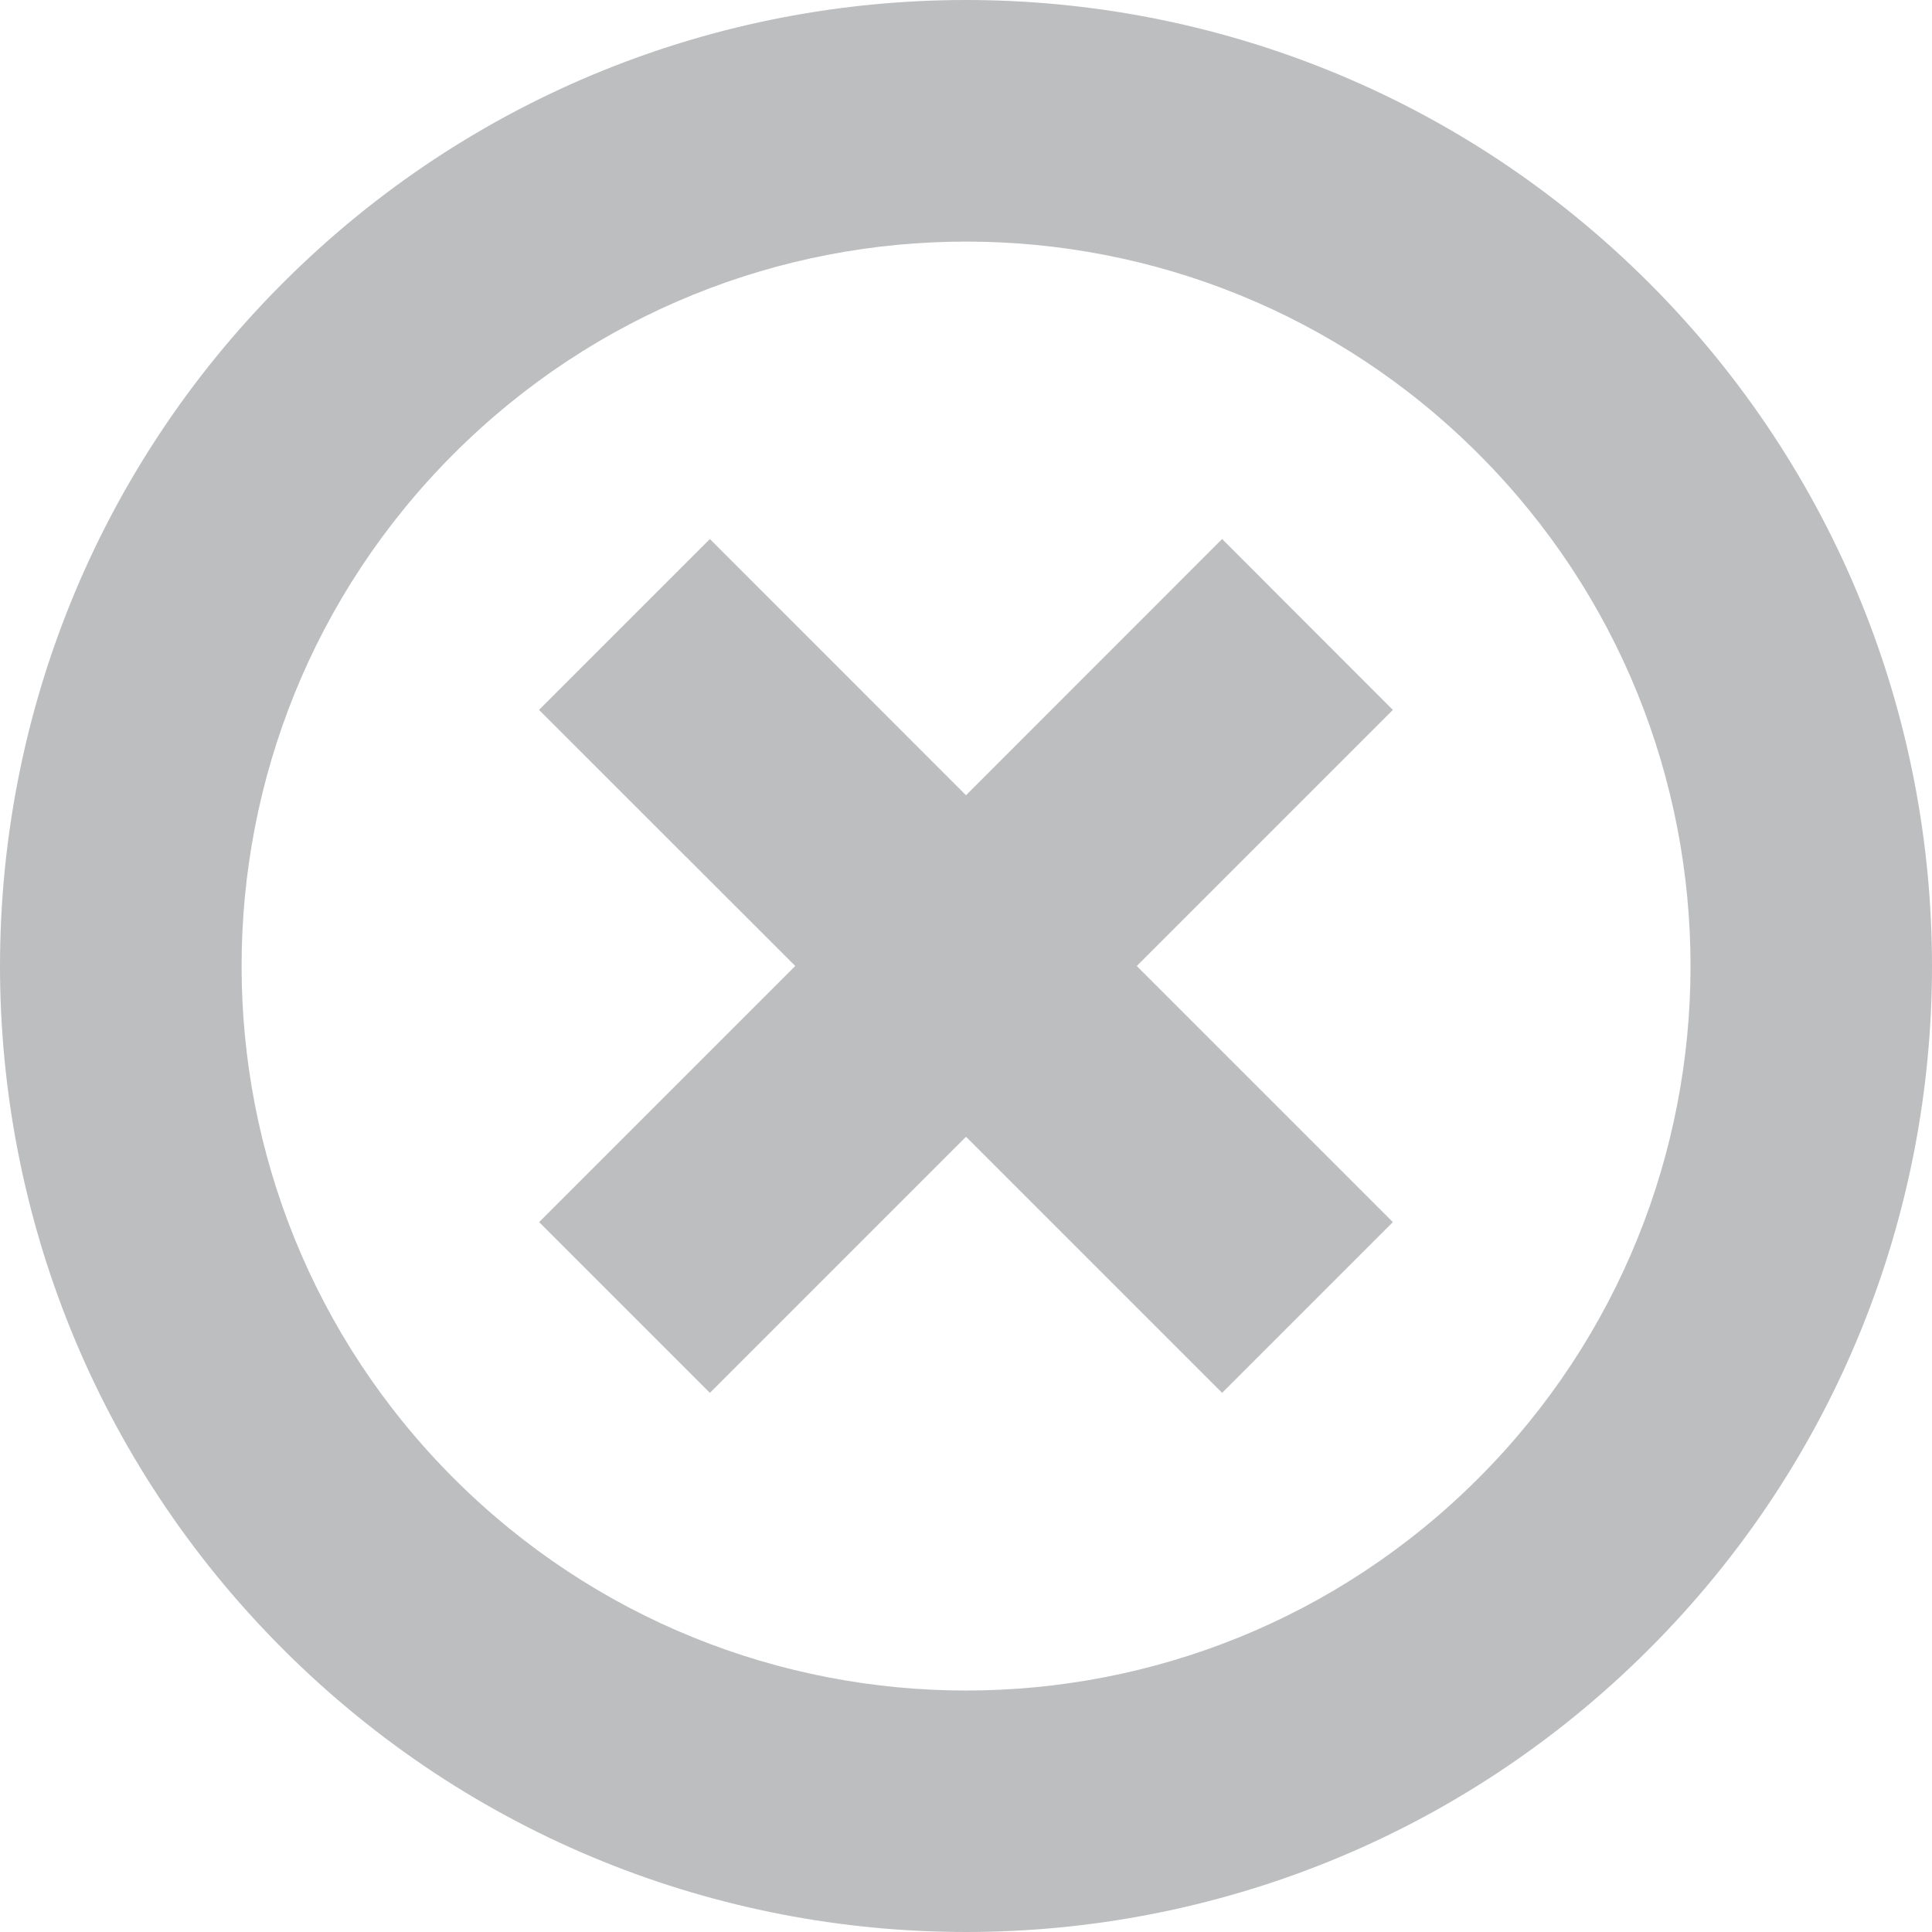 <?xml version="1.0" encoding="iso-8859-1"?>
<!-- Generator: Adobe Illustrator 16.0.0, SVG Export Plug-In . SVG Version: 6.00 Build 0)  -->
<!DOCTYPE svg PUBLIC "-//W3C//DTD SVG 1.1//EN" "http://www.w3.org/Graphics/SVG/1.1/DTD/svg11.dtd">
<svg xmlns="http://www.w3.org/2000/svg" xmlns:xlink="http://www.w3.org/1999/xlink" version="1.1" id="Capa_1" x="0px" y="0px" width="512px" height="512px" viewBox="0 0 612 612" style="enable-background:new 0 0 612 612;" xml:space="preserve">
<g>
	<g id="Delete">
		<g>
			<path d="M387.128,170.748L306,251.915l-81.128-81.167l-54.124,54.124L251.915,306l-81.128,81.128l54.085,54.086L306,360.086     l81.128,81.128l54.086-54.086L360.086,306l81.128-81.128L387.128,170.748z M522.38,89.62     c-119.493-119.493-313.267-119.493-432.76,0c-119.493,119.493-119.493,313.267,0,432.76     c119.493,119.493,313.267,119.493,432.76,0C641.873,402.888,641.873,209.113,522.38,89.62z M468.295,468.295     c-89.62,89.619-234.932,89.619-324.551,0c-89.62-89.62-89.62-234.932,0-324.551c89.62-89.62,234.931-89.62,324.551,0     C557.914,233.363,557.914,378.637,468.295,468.295z" fill="#bdbebf"/>
		</g>
	</g>
</g>
<g>
</g>
<g>
</g>
<g>
</g>
<g>
</g>
<g>
</g>
<g>
</g>
<g>
</g>
<g>
</g>
<g>
</g>
<g>
</g>
<g>
</g>
<g>
</g>
<g>
</g>
<g>
</g>
<g>
</g>
</svg>
